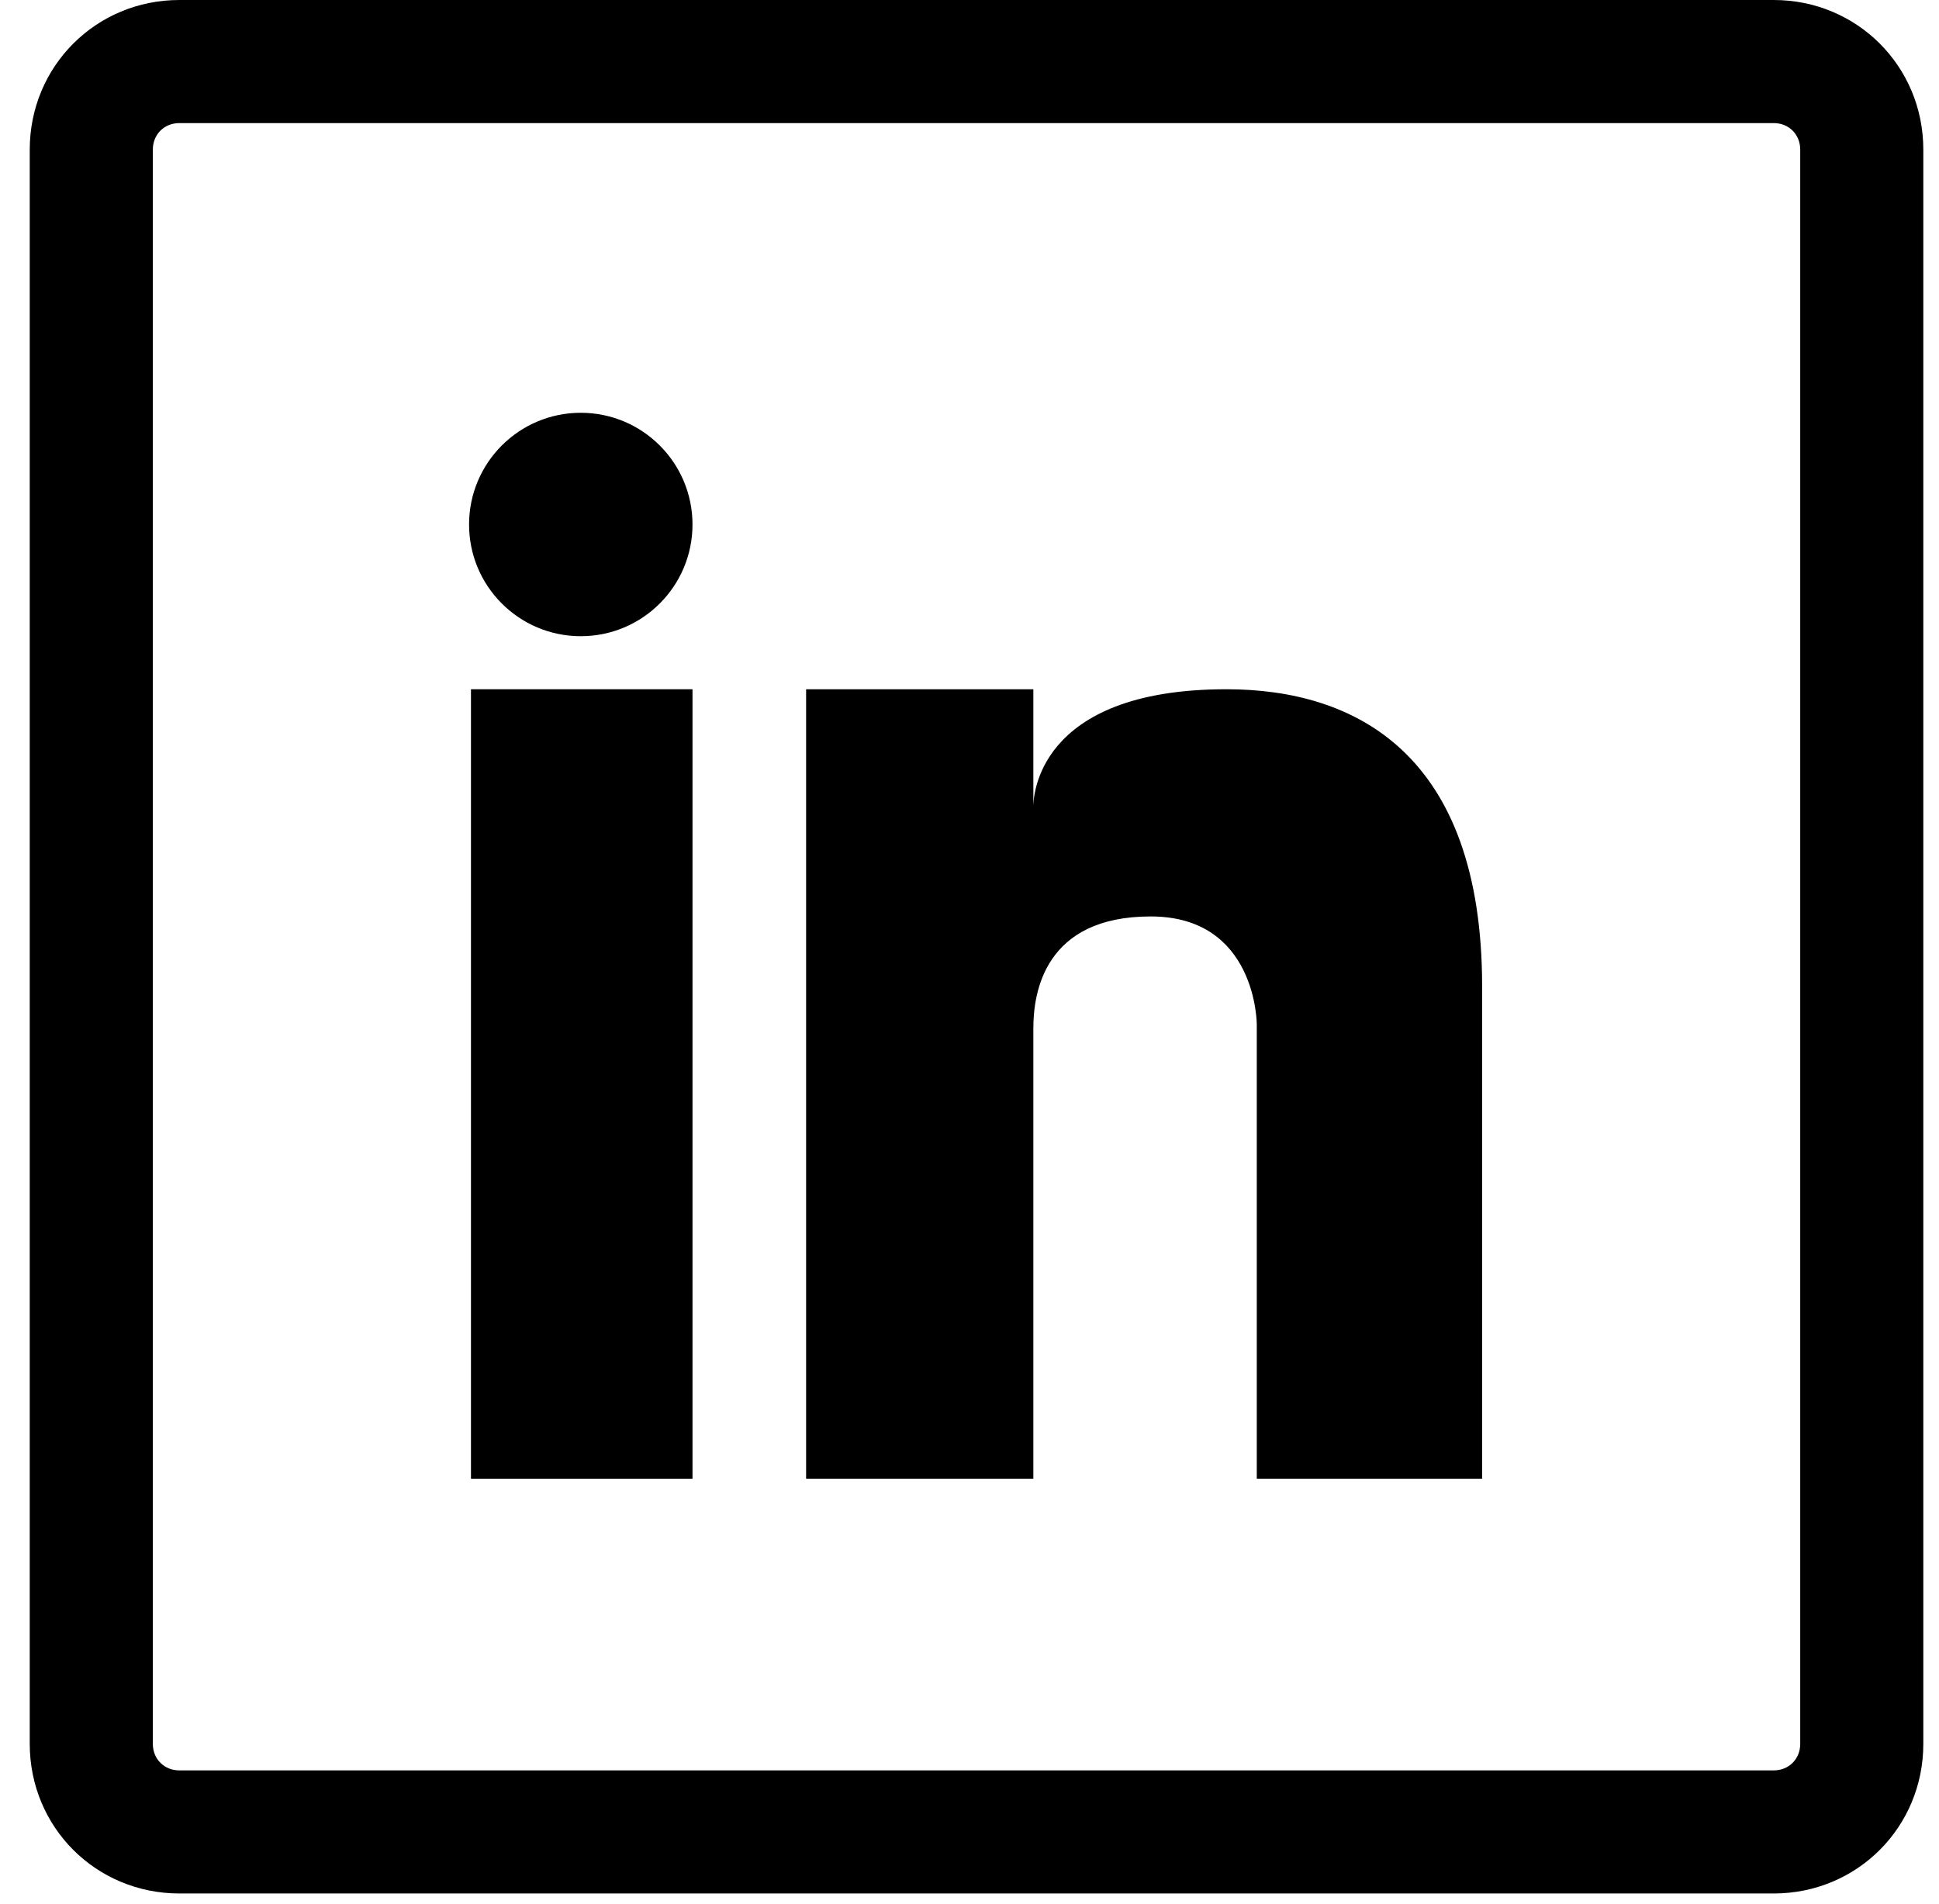 <svg width="56" height="55" viewBox="0 0 56 55" fill="none" xmlns="http://www.w3.org/2000/svg">
<path d="M51.227 3.555C51.664 3.555 51.992 3.883 51.992 4.321V50.368C51.992 50.805 51.664 51.133 51.227 51.133H5.18C4.742 51.133 4.414 50.805 4.414 50.368V4.321C4.414 3.883 4.742 3.555 5.18 3.555H51.227ZM51.227 0H5.18C2.773 0 0.859 1.915 0.859 4.321V50.368C0.859 52.774 2.773 54.688 5.18 54.688H51.227C53.633 54.688 55.547 52.774 55.547 50.368V4.321C55.547 1.915 53.633 0 51.227 0Z" fill="black"/>
<path d="M20 19.907H13.602V42.711H20V19.907Z" fill="black"/>
<path d="M35.422 19.907C29.898 19.907 29.844 23.079 29.844 23.297V19.907H23.281V42.711H29.844V29.696C29.844 28.657 30.172 26.469 33.234 26.469C36.297 26.469 36.297 29.586 36.297 29.586V42.711H42.805V28.493C42.805 21.766 39.141 19.907 35.422 19.907Z" fill="black"/>
<path d="M16.773 18.375C18.555 18.375 20 16.931 20 15.149C20 13.367 18.555 11.922 16.773 11.922C14.992 11.922 13.547 13.367 13.547 15.149C13.547 16.931 14.992 18.375 16.773 18.375Z" fill="black"/>
</svg>
